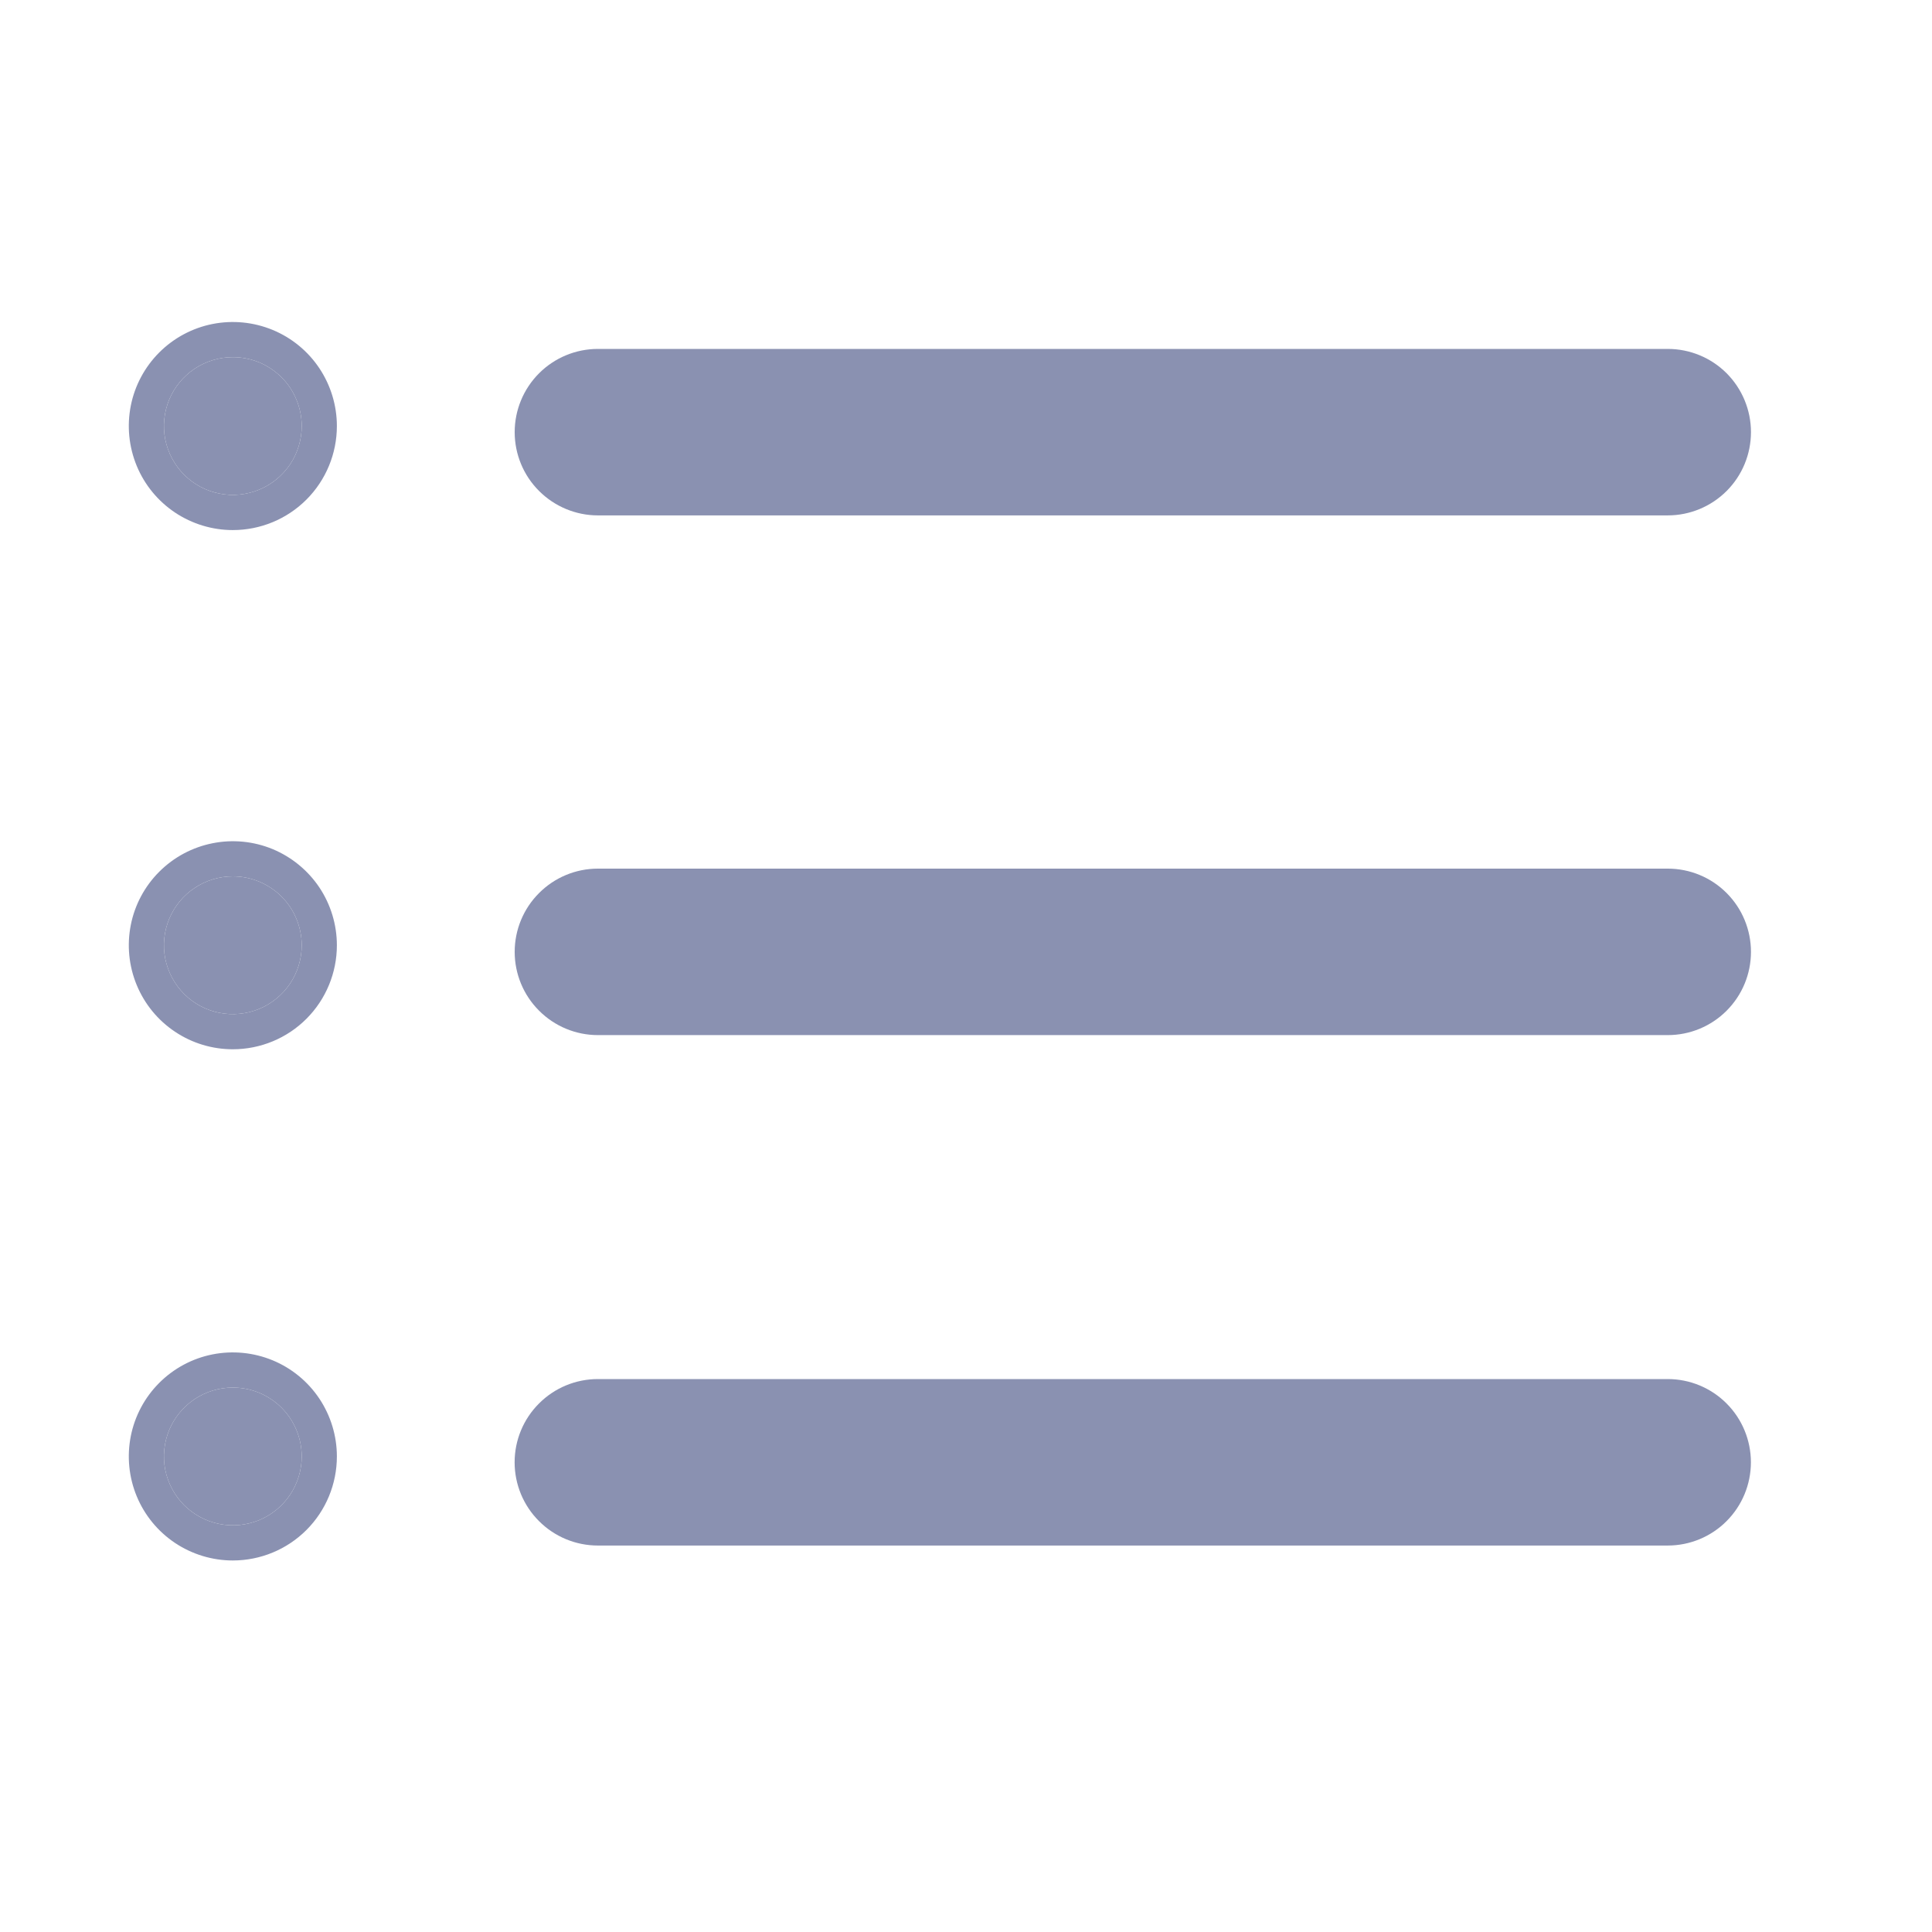 <svg width="30" height="30" viewBox="0 0 30 30" fill="none" xmlns="http://www.w3.org/2000/svg">
<path d="M25.897 8.003H9.284C8.942 8.003 8.613 7.866 8.371 7.624C8.128 7.382 7.992 7.053 7.992 6.71C7.992 6.368 8.128 6.039 8.371 5.796C8.613 5.554 8.942 5.418 9.284 5.418H25.897C26.24 5.418 26.569 5.554 26.811 5.796C27.053 6.039 27.189 6.368 27.189 6.71C27.189 7.053 27.053 7.382 26.811 7.624C26.569 7.866 26.24 8.003 25.897 8.003Z" fill="#8A91B1"/>
<path d="M3.615 8.231C3.296 8.231 2.984 8.136 2.718 7.959C2.452 7.781 2.245 7.529 2.123 7.234C2.001 6.938 1.969 6.614 2.031 6.3C2.093 5.987 2.247 5.699 2.473 5.473C2.699 5.247 2.987 5.093 3.3 5.031C3.614 4.969 3.938 5.001 4.234 5.123C4.529 5.245 4.781 5.452 4.959 5.718C5.136 5.984 5.231 6.296 5.231 6.615C5.231 7.044 5.061 7.455 4.758 7.758C4.455 8.061 4.044 8.231 3.615 8.231ZM3.615 5.546C3.404 5.546 3.197 5.609 3.021 5.726C2.845 5.844 2.708 6.011 2.627 6.206C2.546 6.402 2.525 6.617 2.566 6.824C2.608 7.032 2.71 7.222 2.859 7.372C3.009 7.521 3.199 7.623 3.407 7.664C3.614 7.706 3.829 7.684 4.025 7.603C4.22 7.523 4.387 7.385 4.505 7.21C4.622 7.034 4.685 6.827 4.685 6.615C4.685 6.475 4.657 6.336 4.603 6.206C4.55 6.076 4.471 5.958 4.372 5.859C4.272 5.76 4.154 5.681 4.025 5.627C3.895 5.574 3.756 5.546 3.615 5.546Z" fill="#8A91B1"/>
<path d="M3.615 5.546C3.404 5.546 3.197 5.609 3.021 5.726C2.845 5.844 2.708 6.011 2.627 6.206C2.546 6.402 2.525 6.617 2.566 6.824C2.608 7.032 2.71 7.222 2.859 7.372C3.009 7.521 3.199 7.623 3.407 7.664C3.614 7.706 3.829 7.684 4.025 7.603C4.22 7.523 4.387 7.385 4.505 7.21C4.622 7.034 4.685 6.827 4.685 6.615C4.685 6.475 4.657 6.336 4.603 6.206C4.55 6.076 4.471 5.958 4.372 5.859C4.272 5.76 4.154 5.681 4.025 5.627C3.895 5.574 3.756 5.546 3.615 5.546Z" fill="#8A91B1"/>
<path d="M3.615 16.293C3.296 16.293 2.984 16.199 2.718 16.021C2.452 15.844 2.245 15.591 2.123 15.296C2.001 15.001 1.969 14.676 2.031 14.363C2.093 14.049 2.247 13.762 2.473 13.536C2.699 13.31 2.987 13.156 3.3 13.094C3.614 13.031 3.938 13.063 4.234 13.185C4.529 13.308 4.781 13.515 4.959 13.78C5.136 14.046 5.231 14.358 5.231 14.678C5.231 15.106 5.061 15.517 4.758 15.82C4.455 16.123 4.044 16.293 3.615 16.293ZM3.615 13.608C3.404 13.608 3.197 13.671 3.021 13.789C2.845 13.906 2.708 14.073 2.627 14.269C2.546 14.464 2.525 14.679 2.566 14.887C2.608 15.094 2.71 15.285 2.859 15.434C3.009 15.584 3.199 15.686 3.407 15.727C3.614 15.768 3.829 15.747 4.025 15.666C4.22 15.585 4.387 15.448 4.505 15.272C4.622 15.096 4.685 14.889 4.685 14.678C4.685 14.537 4.657 14.398 4.603 14.269C4.55 14.139 4.471 14.021 4.372 13.922C4.272 13.822 4.154 13.744 4.025 13.69C3.895 13.636 3.756 13.608 3.615 13.608Z" fill="#8A91B1"/>
<path d="M3.615 13.608C3.404 13.608 3.197 13.671 3.021 13.789C2.845 13.906 2.708 14.073 2.627 14.269C2.546 14.464 2.525 14.679 2.566 14.887C2.608 15.094 2.71 15.285 2.859 15.434C3.009 15.584 3.199 15.686 3.407 15.727C3.614 15.768 3.829 15.747 4.025 15.666C4.22 15.585 4.387 15.448 4.505 15.272C4.622 15.096 4.685 14.889 4.685 14.678C4.685 14.537 4.657 14.398 4.603 14.269C4.55 14.139 4.471 14.021 4.372 13.922C4.272 13.822 4.154 13.744 4.025 13.69C3.895 13.636 3.756 13.608 3.615 13.608Z" fill="#8A91B1"/>
<path d="M3.615 24.231C3.296 24.231 2.984 24.136 2.718 23.959C2.452 23.781 2.245 23.529 2.123 23.234C2.001 22.939 1.969 22.614 2.031 22.3C2.093 21.987 2.247 21.699 2.473 21.473C2.699 21.247 2.987 21.093 3.3 21.031C3.614 20.969 3.938 21.001 4.234 21.123C4.529 21.245 4.781 21.452 4.959 21.718C5.136 21.984 5.231 22.296 5.231 22.615C5.231 23.044 5.061 23.455 4.758 23.758C4.455 24.061 4.044 24.231 3.615 24.231ZM3.615 21.546C3.404 21.546 3.197 21.609 3.021 21.726C2.845 21.844 2.708 22.011 2.627 22.206C2.546 22.402 2.525 22.617 2.566 22.824C2.608 23.032 2.71 23.222 2.859 23.372C3.009 23.521 3.199 23.623 3.407 23.664C3.614 23.706 3.829 23.684 4.025 23.604C4.22 23.523 4.387 23.386 4.505 23.21C4.622 23.034 4.685 22.827 4.685 22.615C4.685 22.475 4.657 22.336 4.603 22.206C4.55 22.076 4.471 21.959 4.372 21.859C4.272 21.76 4.154 21.681 4.025 21.627C3.895 21.574 3.756 21.546 3.615 21.546Z" fill="#8A91B1"/>
<path d="M3.615 21.546C3.404 21.546 3.197 21.609 3.021 21.726C2.845 21.844 2.708 22.011 2.627 22.206C2.546 22.402 2.525 22.617 2.566 22.824C2.608 23.032 2.71 23.222 2.859 23.372C3.009 23.521 3.199 23.623 3.407 23.664C3.614 23.706 3.829 23.684 4.025 23.604C4.22 23.523 4.387 23.386 4.505 23.21C4.622 23.034 4.685 22.827 4.685 22.615C4.685 22.475 4.657 22.336 4.603 22.206C4.55 22.076 4.471 21.959 4.372 21.859C4.272 21.76 4.154 21.681 4.025 21.627C3.895 21.574 3.756 21.546 3.615 21.546Z" fill="#8A91B1"/>
<path d="M25.897 16.073H9.284C8.942 16.073 8.613 15.937 8.371 15.694C8.128 15.452 7.992 15.123 7.992 14.781C7.992 14.438 8.128 14.109 8.371 13.867C8.613 13.624 8.942 13.488 9.284 13.488H25.897C26.24 13.488 26.569 13.624 26.811 13.867C27.053 14.109 27.189 14.438 27.189 14.781C27.189 15.123 27.053 15.452 26.811 15.694C26.569 15.937 26.24 16.073 25.897 16.073Z" fill="#8A91B1"/>
<path d="M25.896 23.999H9.284C8.941 23.999 8.612 23.863 8.37 23.62C8.127 23.378 7.991 23.049 7.991 22.706C7.991 22.364 8.127 22.035 8.37 21.793C8.612 21.55 8.941 21.414 9.284 21.414H25.896C26.239 21.414 26.568 21.55 26.81 21.793C27.052 22.035 27.188 22.364 27.188 22.706C27.188 23.049 27.052 23.378 26.81 23.62C26.568 23.863 26.239 23.999 25.896 23.999Z" fill="#8A91B1"/>
</svg>
